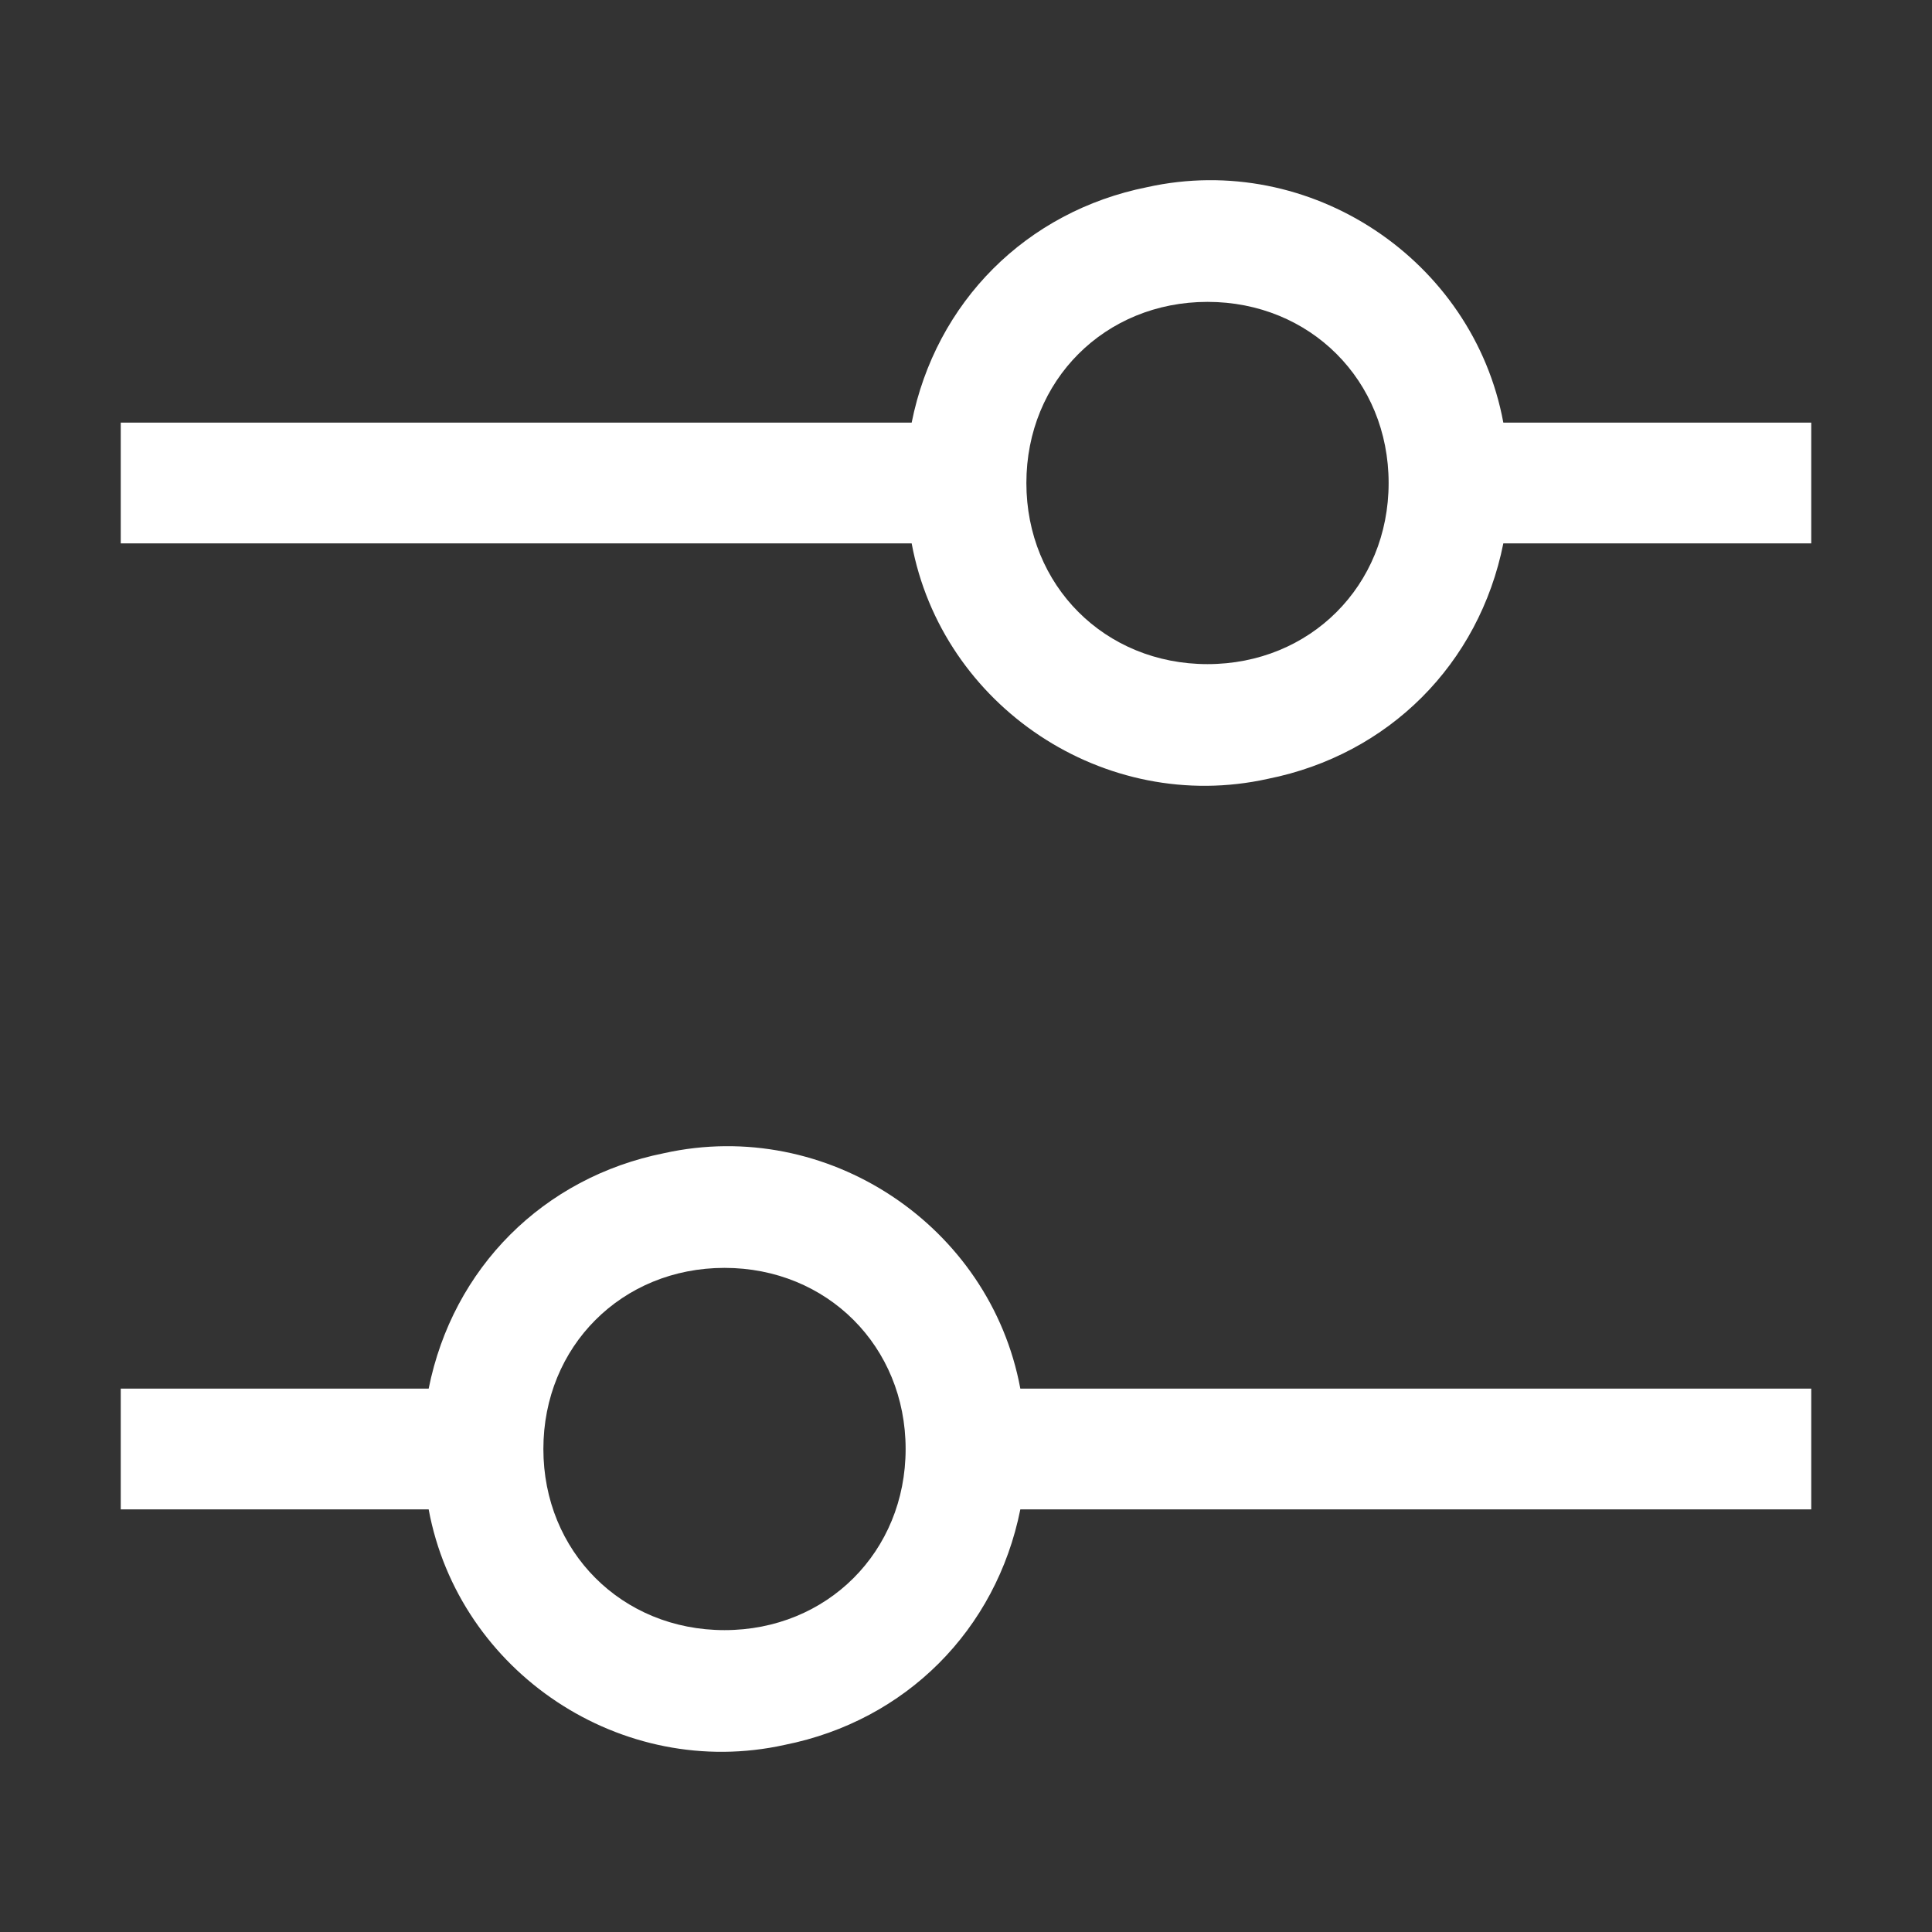 <?xml version="1.0" encoding="utf-8"?>
<!-- Generator: Adobe Illustrator 24.0.0, SVG Export Plug-In . SVG Version: 6.00 Build 0)  -->
<svg version="1.1" id="Layer_1" xmlns="http://www.w3.org/2000/svg" xmlns:xlink="http://www.w3.org/1999/xlink" x="0px" y="0px"
	 viewBox="0 0 32 32" style="enable-background:new 0 0 32 32;" xml:space="preserve">
<rect x="0" y="0" width="32" height="32" fill="#333333" stroke="none"/>
<style type="text/css">
	.st0{fill:#FFFFFF;}
</style>
<path class="st0" d="M30,7h-5.1c-0.5-2.7-3.2-4.5-5.9-3.9C17,3.5,15.5,5,15.1,7H2v2h13.1c0.5,2.7,3.2,4.5,5.9,3.9
	c2-0.4,3.5-1.9,3.9-3.9H30V7z M20,11c-1.7,0-3-1.3-3-3s1.3-3,3-3s3,1.3,3,3C23,9.7,21.7,11,20,11z M30,23H16.9
	c-0.5-2.7-3.2-4.5-5.9-3.9C9,19.5,7.5,21,7.1,23H2v2h5.1c0.5,2.7,3.2,4.5,5.9,3.9c2-0.4,3.5-1.9,3.9-3.9H30V23z M12,27
	c-1.7,0-3-1.3-3-3s1.3-3,3-3s3,1.3,3,3C15,25.7,13.7,27,12,27z"/>
</svg>
